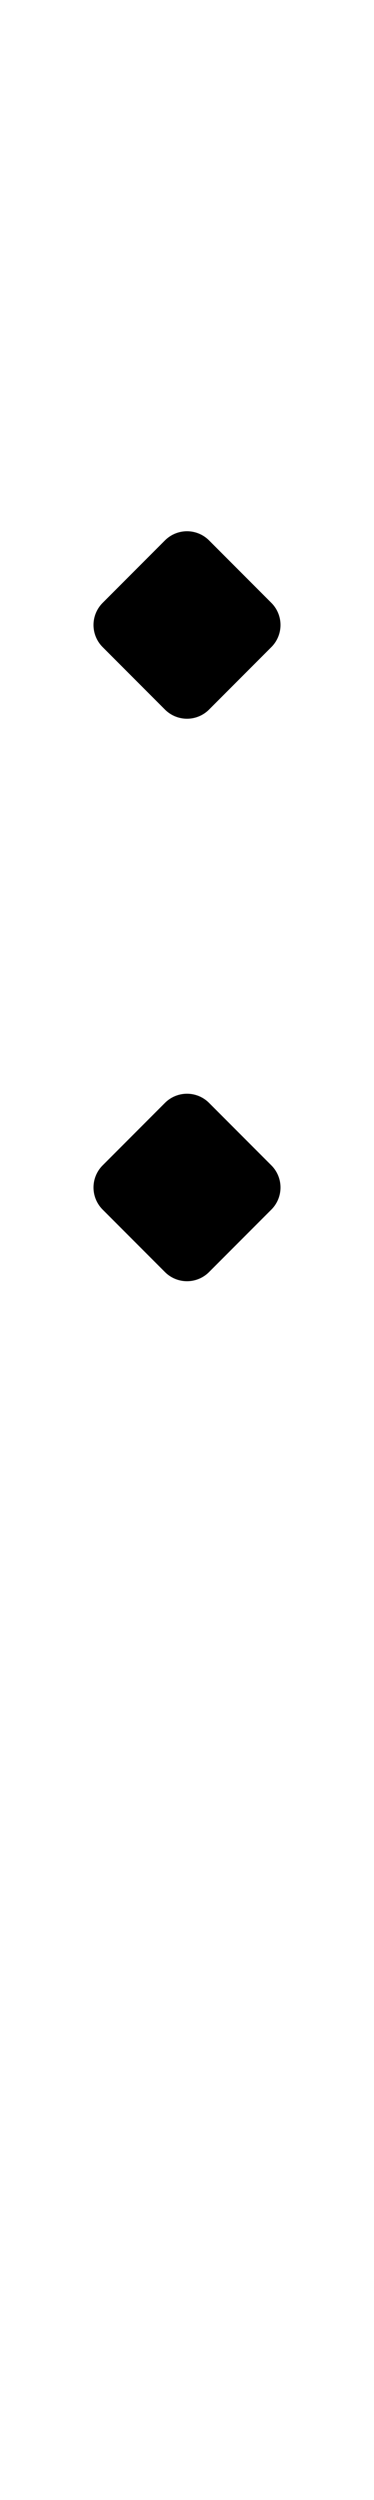 <svg xmlns:dc="http://purl.org/dc/elements/1.1/" xmlns:cc="http://creativecommons.org/ns#" xmlns:rdf="http://www.w3.org/1999/02/22-rdf-syntax-ns#" xmlns:svg="http://www.w3.org/2000/svg" xmlns="http://www.w3.org/2000/svg" xmlns:sodipodi="http://sodipodi.sourceforge.net/DTD/sodipodi-0.dtd" xmlns:inkscape="http://www.inkscape.org/namespaces/inkscape" data-dec="58" id="dec_110" width="6" height="40" version="1.1" sodipodi:docname="58.svg" inkscape:version="0.92.3 (2405546, 2018-03-11)">
  <defs id="defs7"/>
  <sodipodi:namedview pagecolor="#ffffff" bordercolor="#666666" borderopacity="1" objecttolerance="10" gridtolerance="10" guidetolerance="10" inkscape:pageopacity="0" inkscape:pageshadow="2" inkscape:window-width="1360" inkscape:window-height="730" id="namedview5" showgrid="true" inkscape:zoom="12.149777" inkscape:cx="-3.715075" inkscape:cy="18.422159" inkscape:window-x="37" inkscape:window-y="18" inkscape:window-maximized="0" inkscape:current-layer="dec_110" showguides="false">
    <inkscape:grid type="xygrid" id="grid812"/>
  </sodipodi:namedview>
  <g id="g838" transform="translate(-29,5)"/>
  <path id="path847-6" style="fill:none;fill-rule:evenodd;stroke:#000000;stroke-width:1px;stroke-linecap:round;stroke-linejoin:round;stroke-opacity:1" d="M 3,11 2,10 m 2,0 -1,1 M 3,9 4,10 M 2,10 3,9 m 0,0 v 2 M 2,10 H 4 M 3,20 2,19 m 2,0 -1,1 m 0,-2 1,1 m -2,0 1,-1 m 0,0 v 2 M 2,19 h 2     " inkscape:connector-curvature="0" sodipodi:nodetypes="cccccccccccccccccccccccc"/>
</svg>